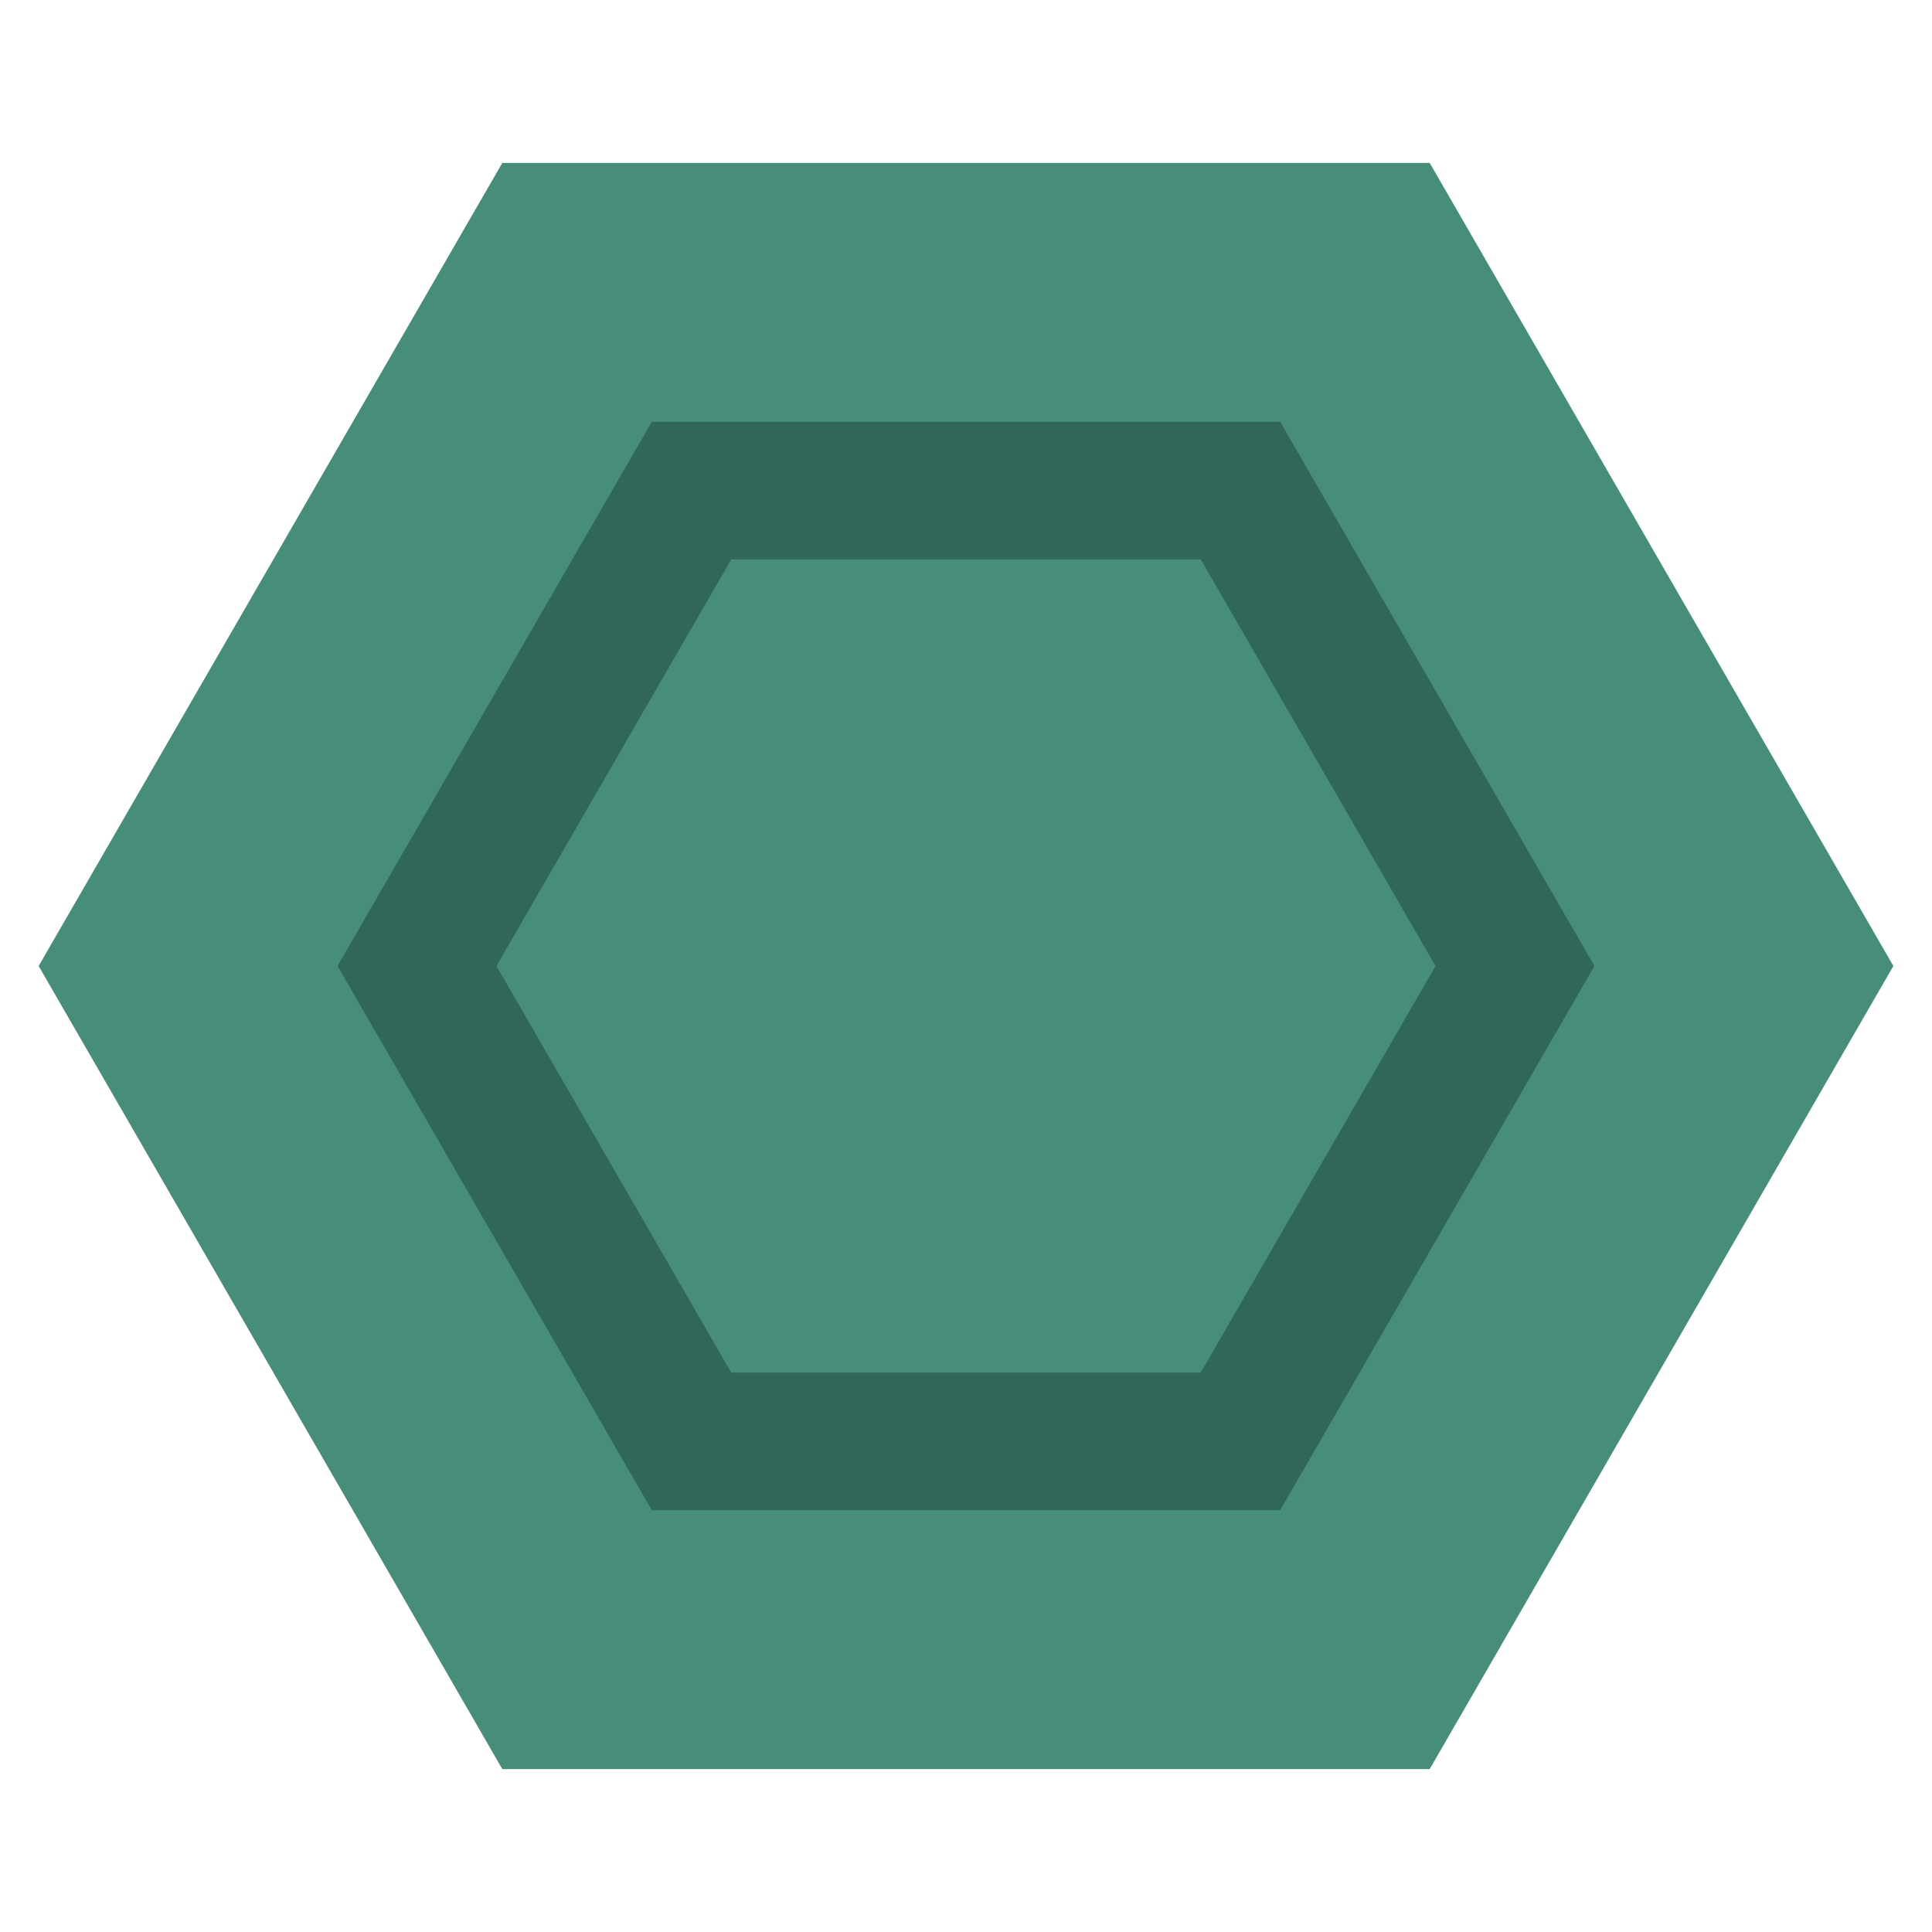 <svg id="Layer_1" data-name="Layer 1" xmlns="http://www.w3.org/2000/svg" viewBox="0 0 255 255">
  <defs>
    <style>
      .cls-1 {
        fill: #478e7a;
      }

      .cls-2 {
        fill: #316759;
      }
    </style>
  </defs>
  <g id="hexa-out">
    <polygon class="cls-1" points="188.7 21.5 66.3 21.5 5.1 127.5 66.3 233.5 188.7 233.5 249.9 127.5 188.7 21.5"/>
    <polygon class="cls-2" points="168.97 55.67 86.03 55.67 44.55 127.5 86.03 199.33 168.97 199.33 210.45 127.5 168.97 55.67"/>
    <polygon class="cls-1" points="158.48 73.83 96.52 73.83 65.53 127.5 96.52 181.17 158.48 181.17 189.47 127.5 158.48 73.83"/>
  </g>
</svg>
